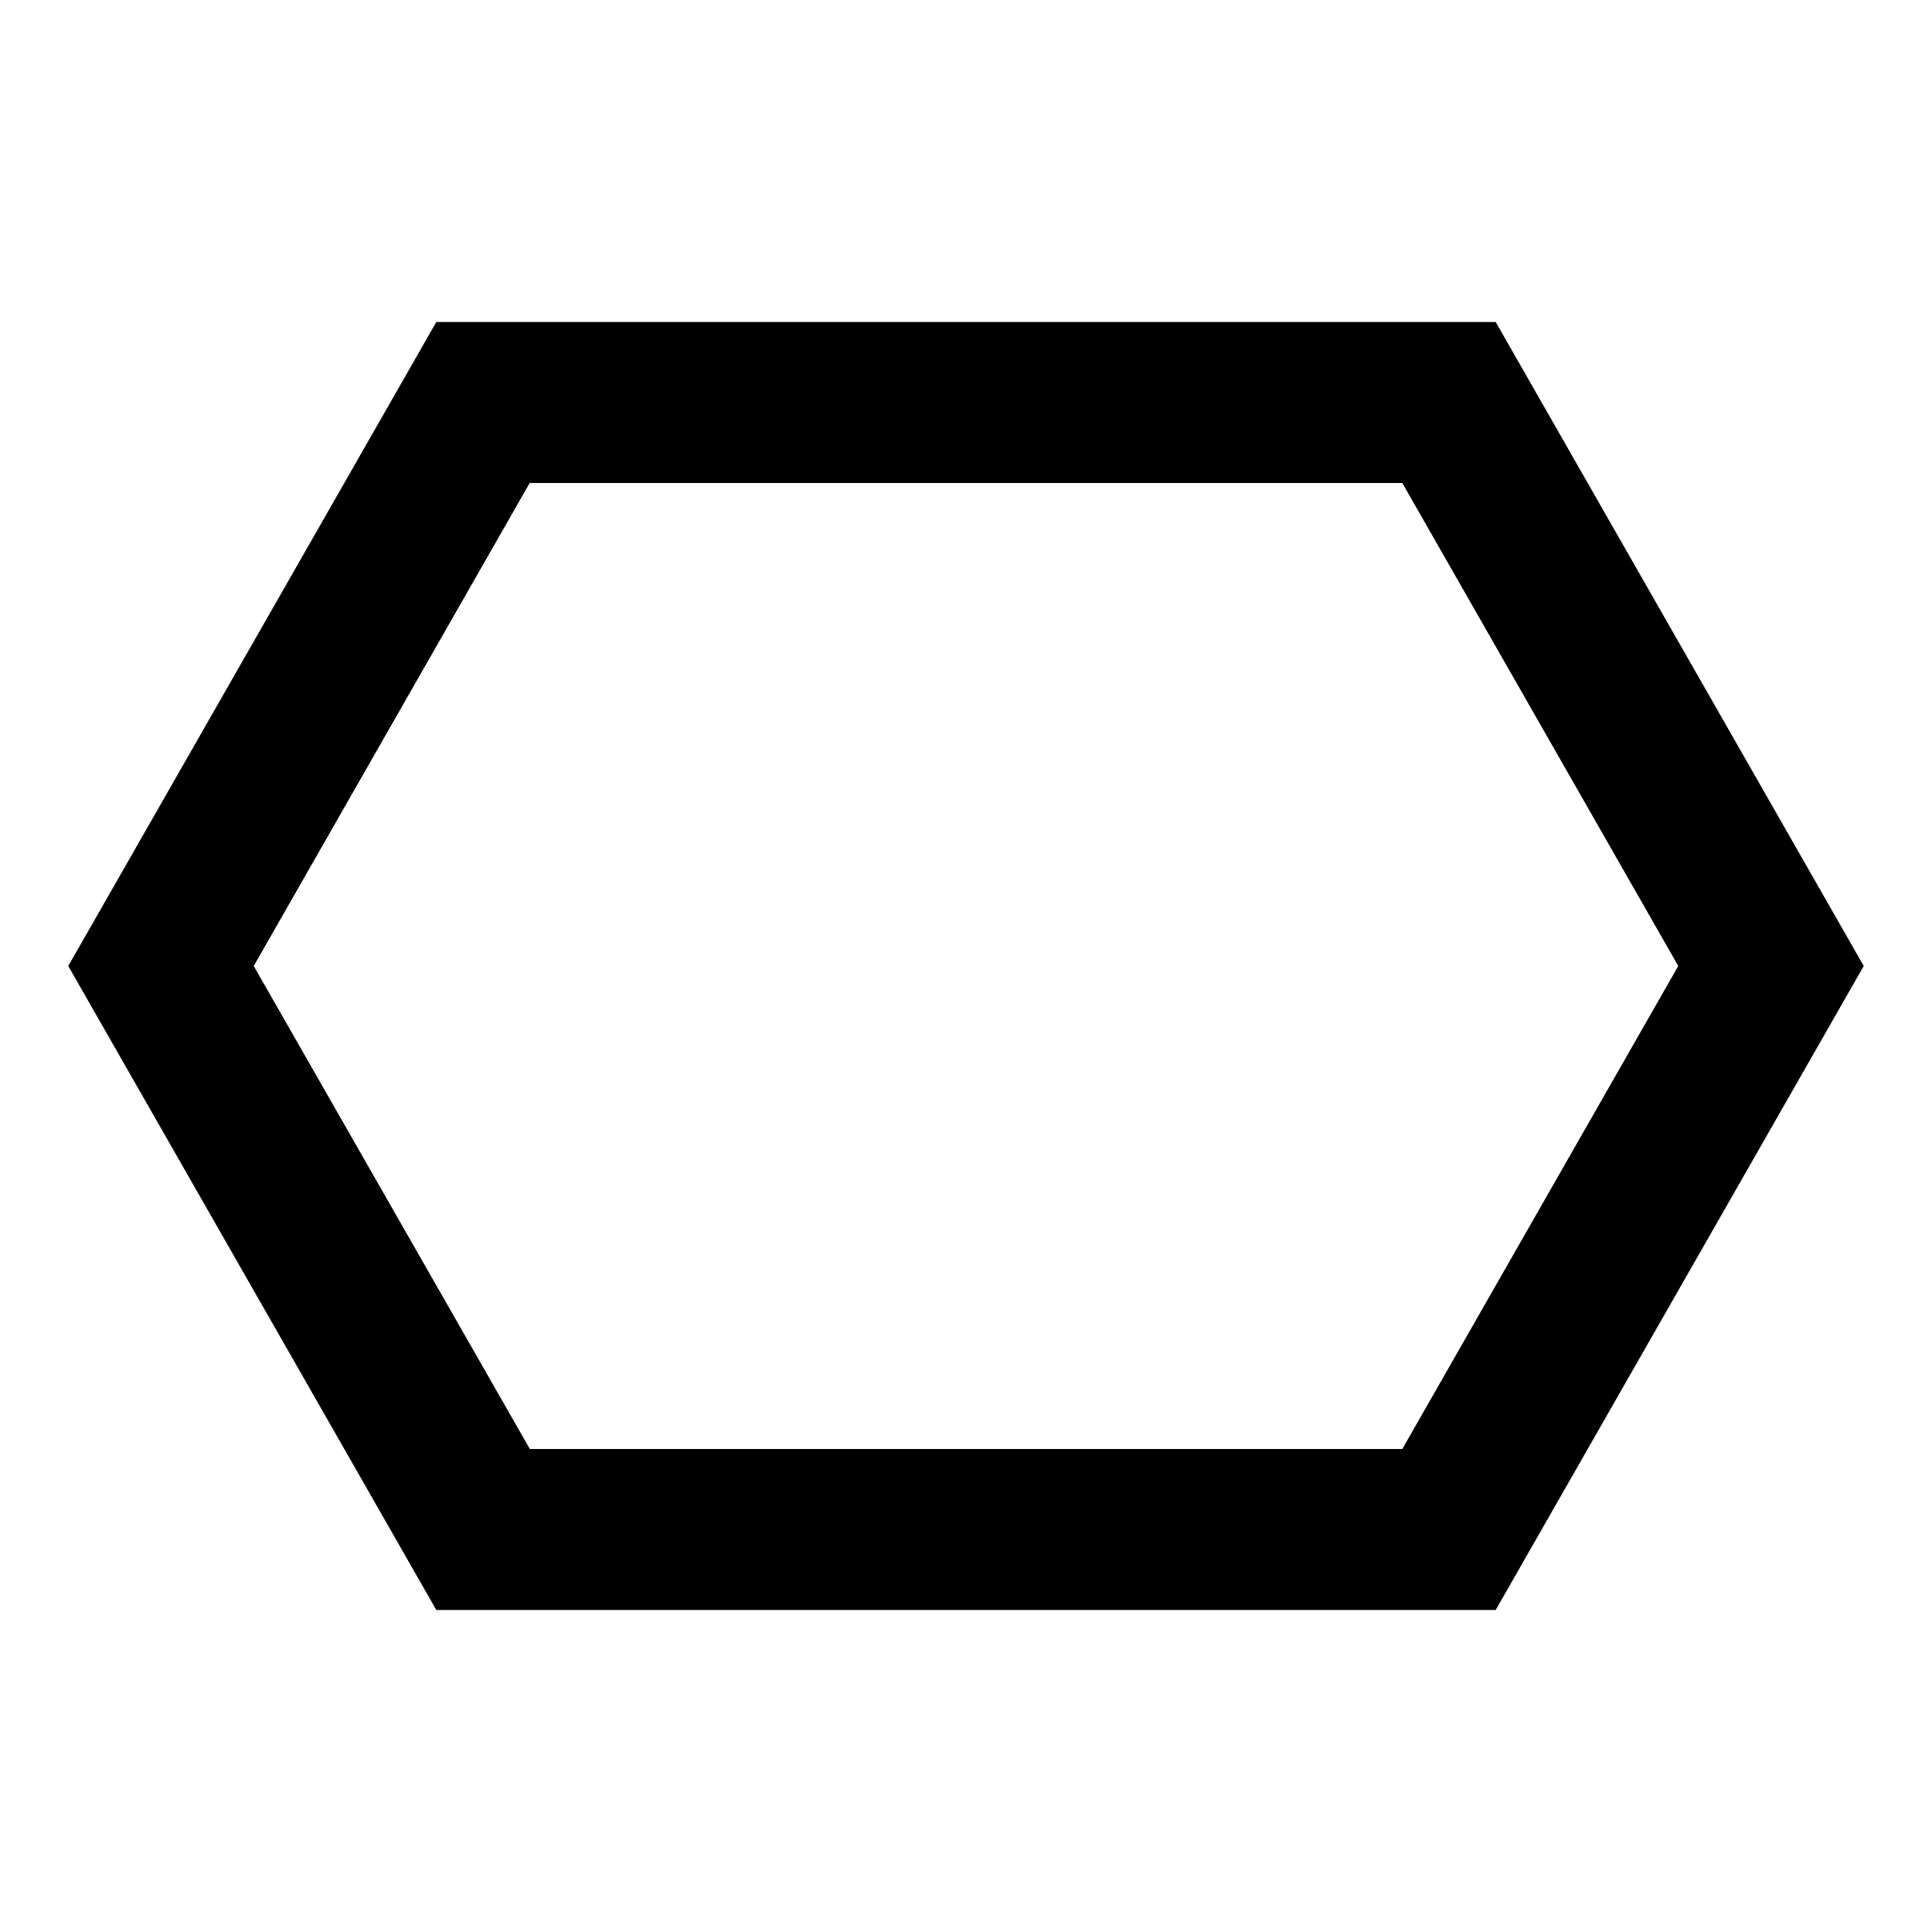 <?xml version="1.0"?>
<svg xmlns="http://www.w3.org/2000/svg" viewBox="0 0 24 24">
    <path style="line-height:normal;text-indent:0;text-align:start;text-decoration-line:none;text-decoration-style:solid;text-decoration-color:#000;text-transform:none;block-progression:tb;isolation:auto;mix-blend-mode:normal" d="M 5.42 4 L 0.848 12 L 5.42 20 L 6 20 L 18.58 20 L 23.152 12 L 18.58 4 L 5.42 4 z M 6.58 6 L 17.42 6 L 20.848 12 L 17.42 18 L 6.582 18 L 3.152 12 L 6.58 6 z" font-weight="400" font-family="sans-serif" white-space="normal" overflow="visible"/>
</svg>
